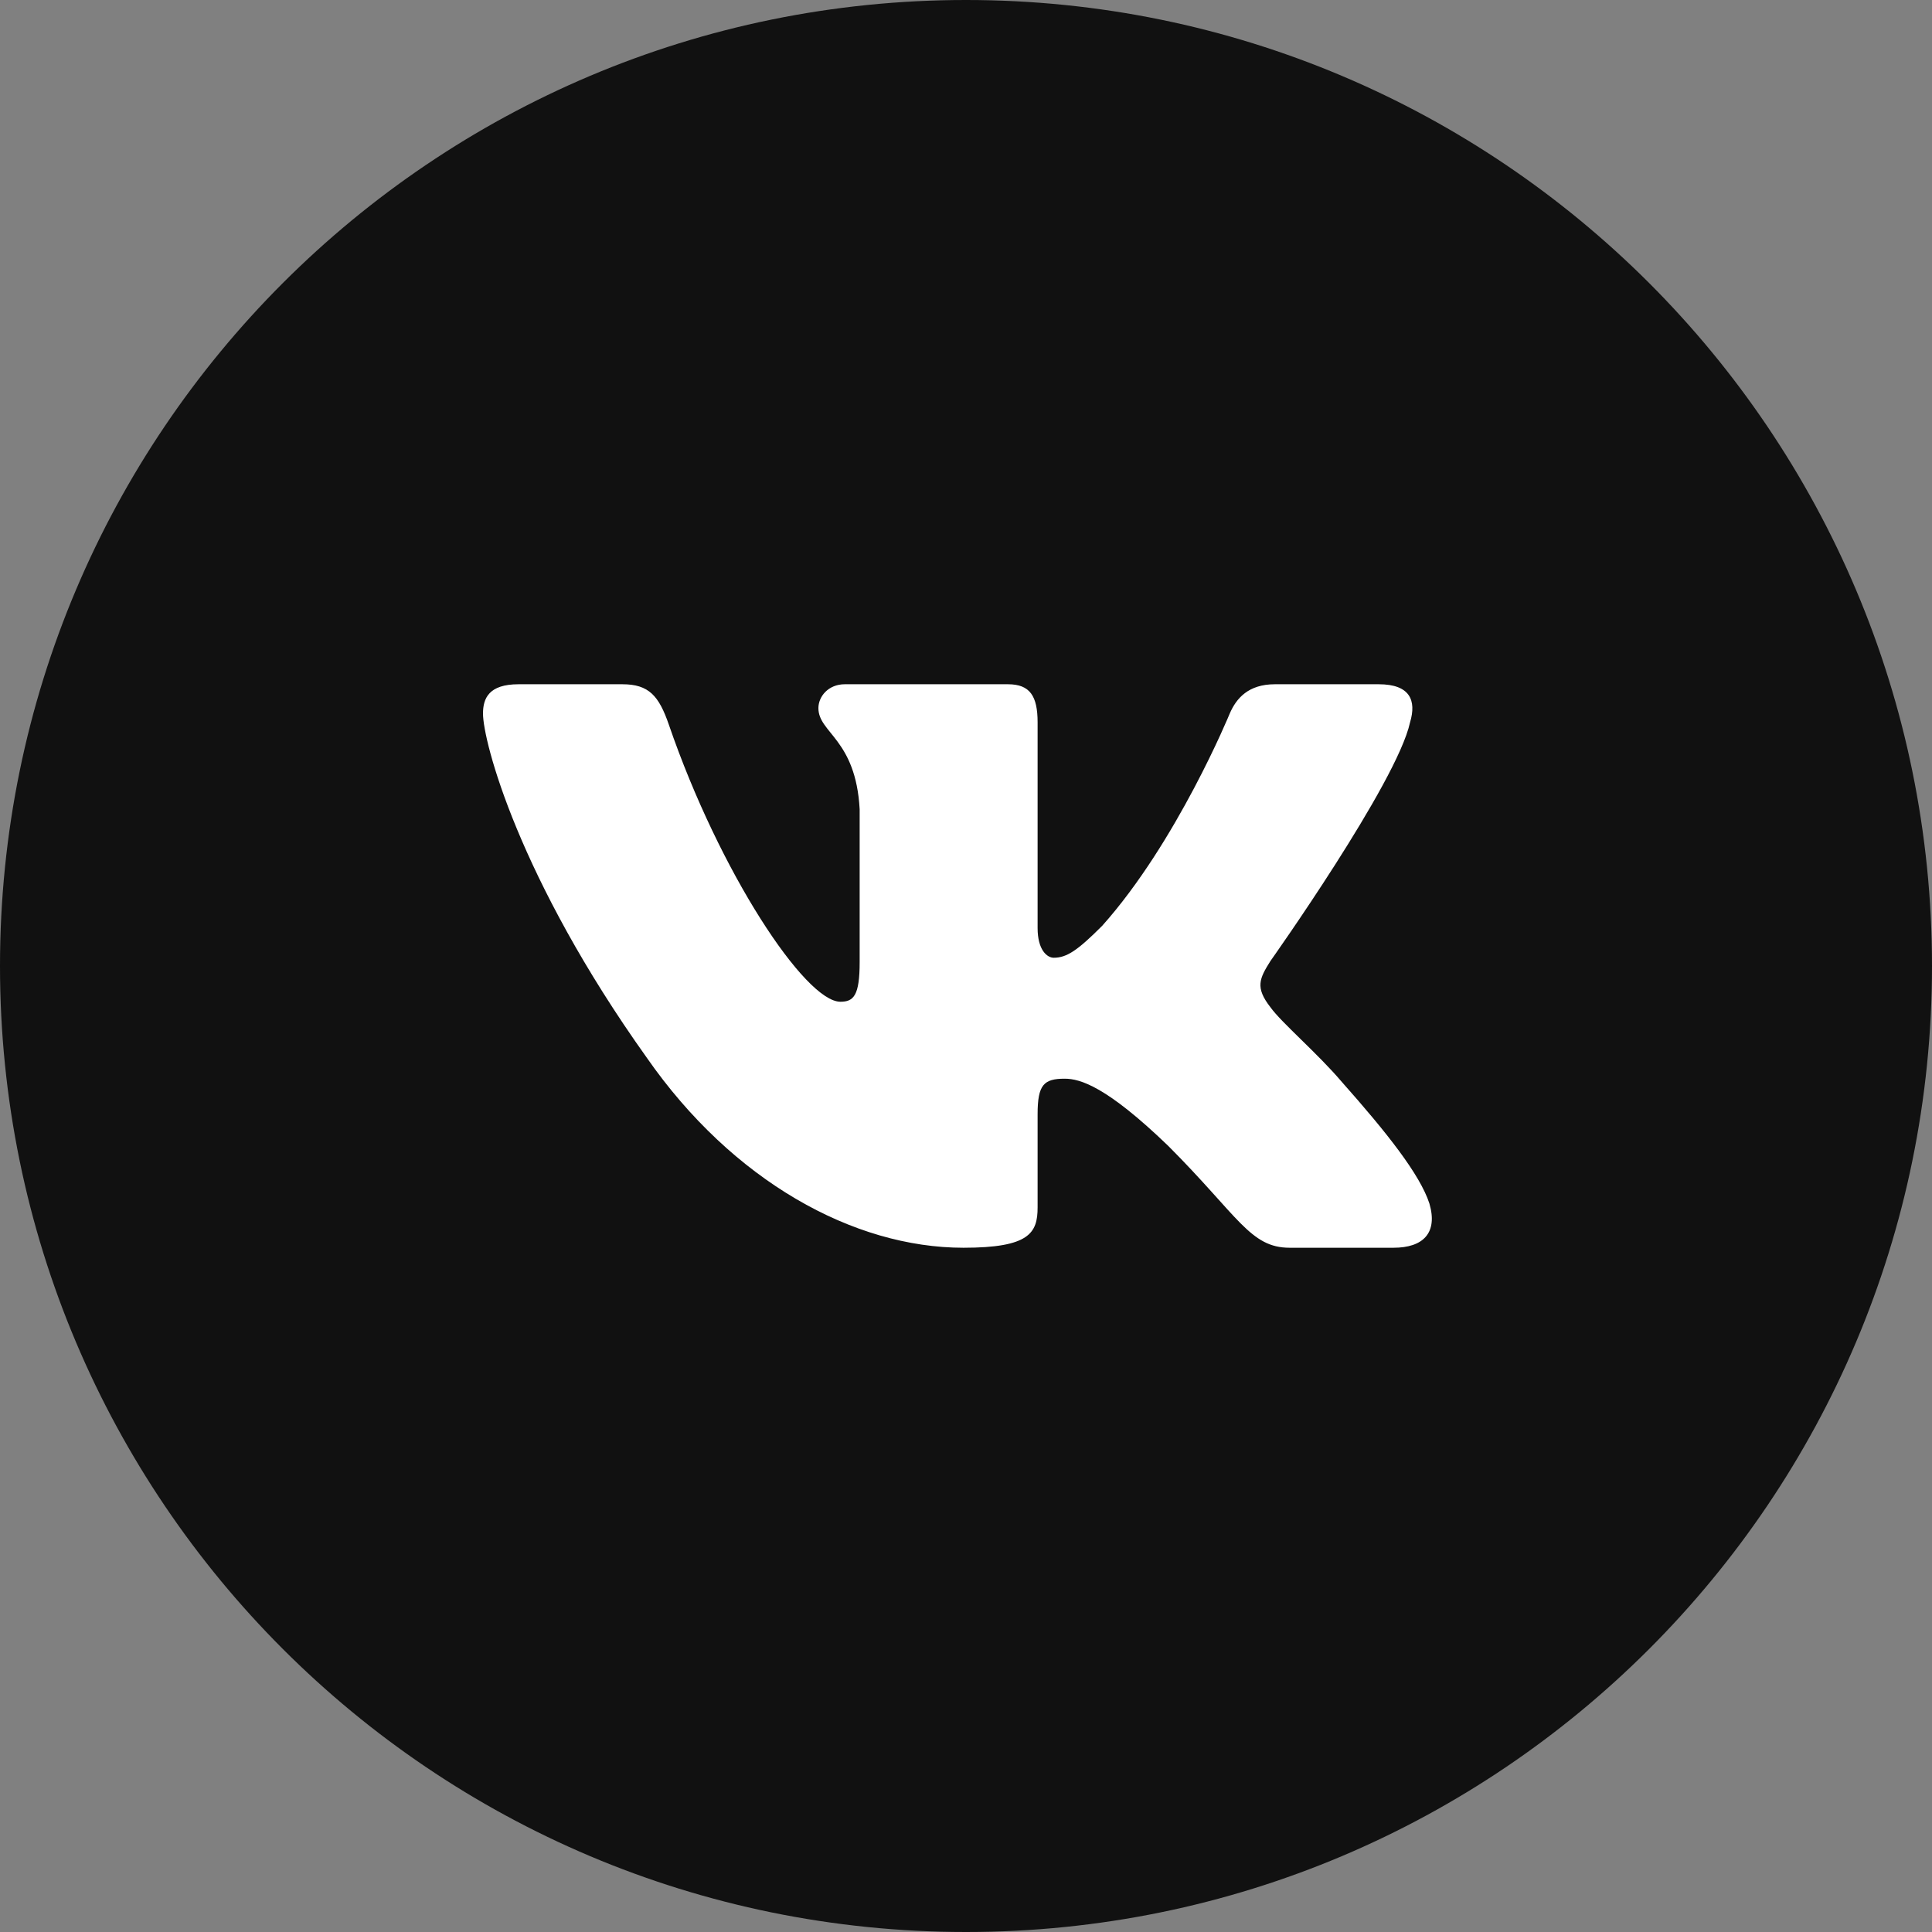 <svg width="48" height="48" viewBox="0 0 48 48" fill="none" xmlns="http://www.w3.org/2000/svg">
<rect x="0" y="0" width="48" height="48" fill="#808080" stroke="none"/>
<path d="M24 0C37.255 0 48 10.746 48 24C48 37.256 37.255 48 24 48C10.744 48 0 37.255 0 24C0 10.746 10.745 0 24 0Z" fill="#111111"/>
<path fill-rule="evenodd" clip-rule="evenodd" d="M35.032 17.948C35.196 17.401 35.032 17 34.253 17H31.674C31.018 17 30.716 17.347 30.552 17.729C30.552 17.729 29.24 20.926 27.382 23.003C26.781 23.604 26.508 23.795 26.18 23.795C26.016 23.795 25.779 23.604 25.779 23.057V17.948C25.779 17.292 25.589 17 25.042 17H20.989C20.58 17 20.333 17.304 20.333 17.593C20.333 18.214 21.262 18.358 21.358 20.106V23.904C21.358 24.737 21.207 24.888 20.88 24.888C20.005 24.888 17.879 21.677 16.617 18.003C16.37 17.288 16.122 17 15.463 17H12.884C12.147 17 12 17.347 12 17.729C12 18.412 12.874 21.8 16.071 26.281C18.202 29.341 21.205 31 23.937 31C25.576 31 25.779 30.632 25.779 29.997V27.684C25.779 26.947 25.934 26.8 26.453 26.8C26.836 26.8 27.492 26.992 29.022 28.467C30.77 30.216 31.058 31 32.042 31H34.621C35.358 31 35.726 30.632 35.514 29.904C35.281 29.18 34.446 28.129 33.339 26.882C32.737 26.172 31.836 25.407 31.563 25.024C31.18 24.533 31.289 24.314 31.563 23.877C31.563 23.877 34.705 19.451 35.032 17.948Z" fill="white"/>
</svg>
